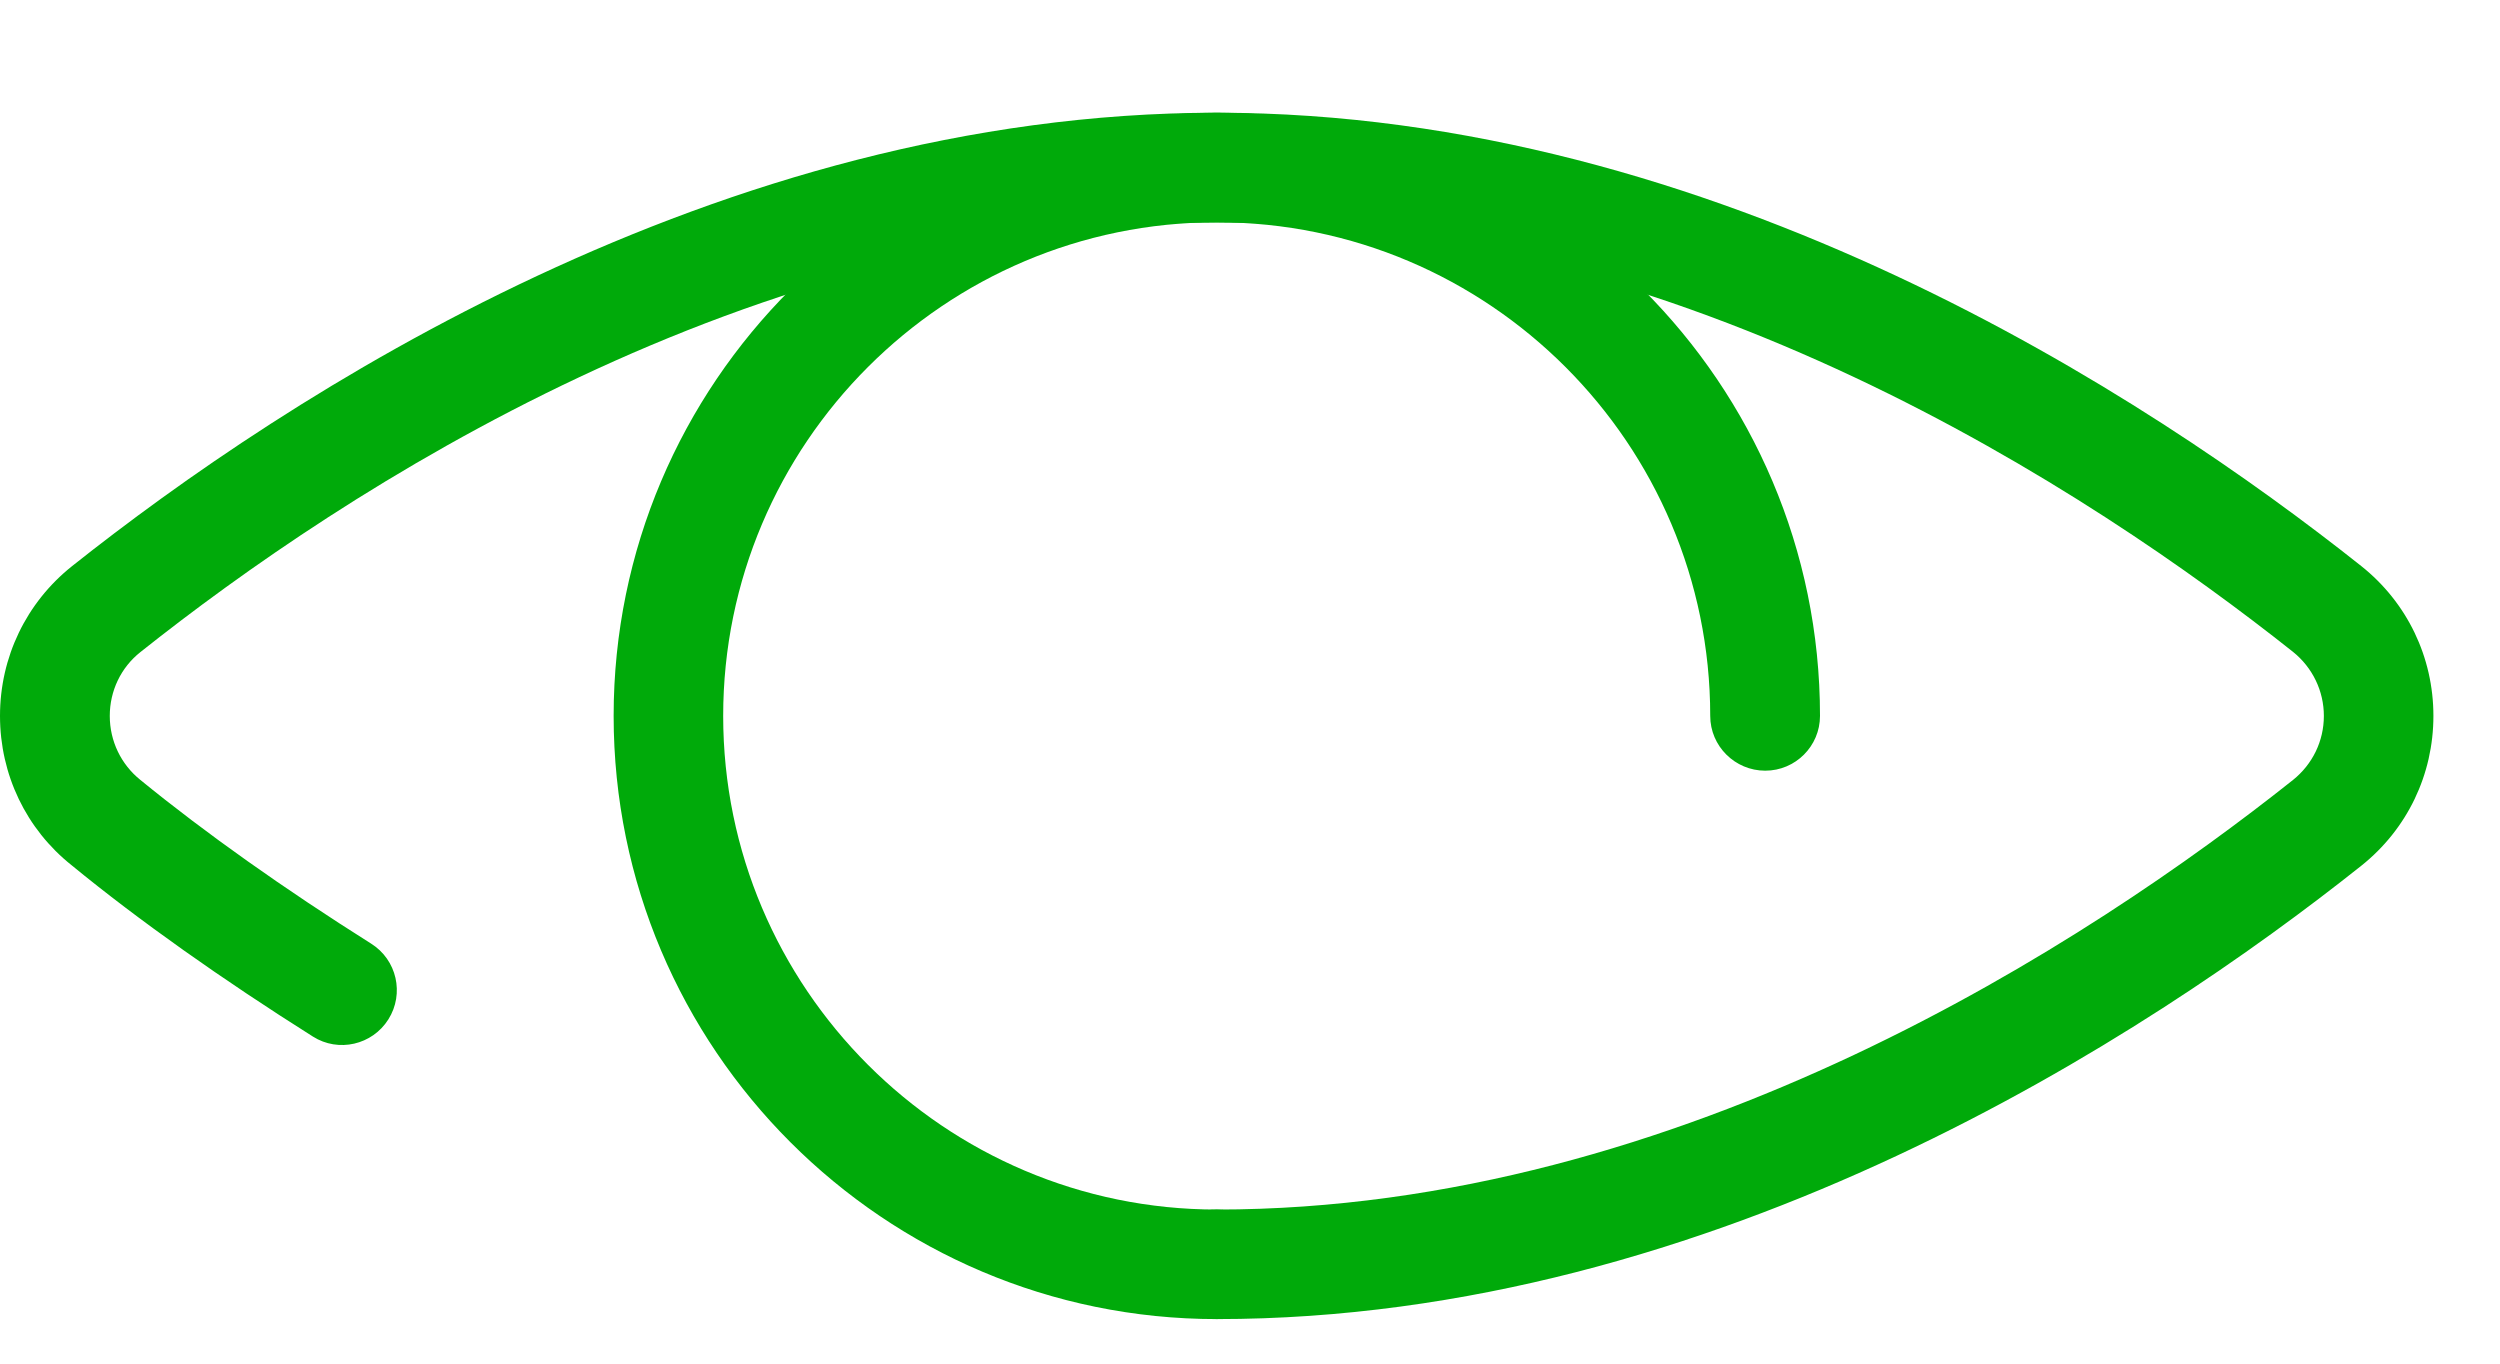 <svg width="11" height="6" viewBox="0 0 11 6" fill="none" xmlns="http://www.w3.org/2000/svg">
<path d="M10.39 2.491C9.452 1.746 7.551 0.496 5.354 0.496C3.156 0.496 1.255 1.746 0.317 2.491C0.115 2.652 0 2.892 0 3.15C0 3.408 0.115 3.648 0.315 3.807C0.611 4.05 0.979 4.31 1.377 4.561C1.489 4.632 1.638 4.598 1.709 4.485C1.78 4.372 1.746 4.223 1.633 4.152C1.252 3.912 0.902 3.664 0.618 3.432C0.532 3.363 0.483 3.26 0.483 3.15C0.483 3.04 0.532 2.937 0.618 2.869C1.506 2.163 3.302 0.979 5.354 0.979C7.405 0.979 9.201 2.163 10.089 2.868C10.175 2.937 10.225 3.04 10.225 3.15C10.225 3.261 10.175 3.363 10.089 3.432C9.201 4.138 7.404 5.322 5.354 5.322C5.22 5.322 5.112 5.43 5.112 5.563C5.112 5.696 5.22 5.804 5.354 5.804C7.551 5.804 9.452 4.555 10.39 3.809C10.592 3.648 10.707 3.408 10.707 3.15C10.707 2.892 10.592 2.652 10.39 2.491Z" fill="#00AA0A"/>
<path d="M5.354 0.496C3.89 0.496 2.7 1.686 2.7 3.15C2.7 4.614 3.89 5.804 5.354 5.804C5.487 5.804 5.595 5.696 5.595 5.563C5.595 5.43 5.487 5.322 5.354 5.322C4.156 5.322 3.182 4.347 3.182 3.15C3.182 1.953 4.156 0.978 5.354 0.978C6.551 0.978 7.525 1.953 7.525 3.15C7.525 3.283 7.634 3.391 7.767 3.391C7.9 3.391 8.008 3.283 8.008 3.15C8.008 1.686 6.817 0.496 5.354 0.496Z" fill="#00AA0A"/>
</svg>
